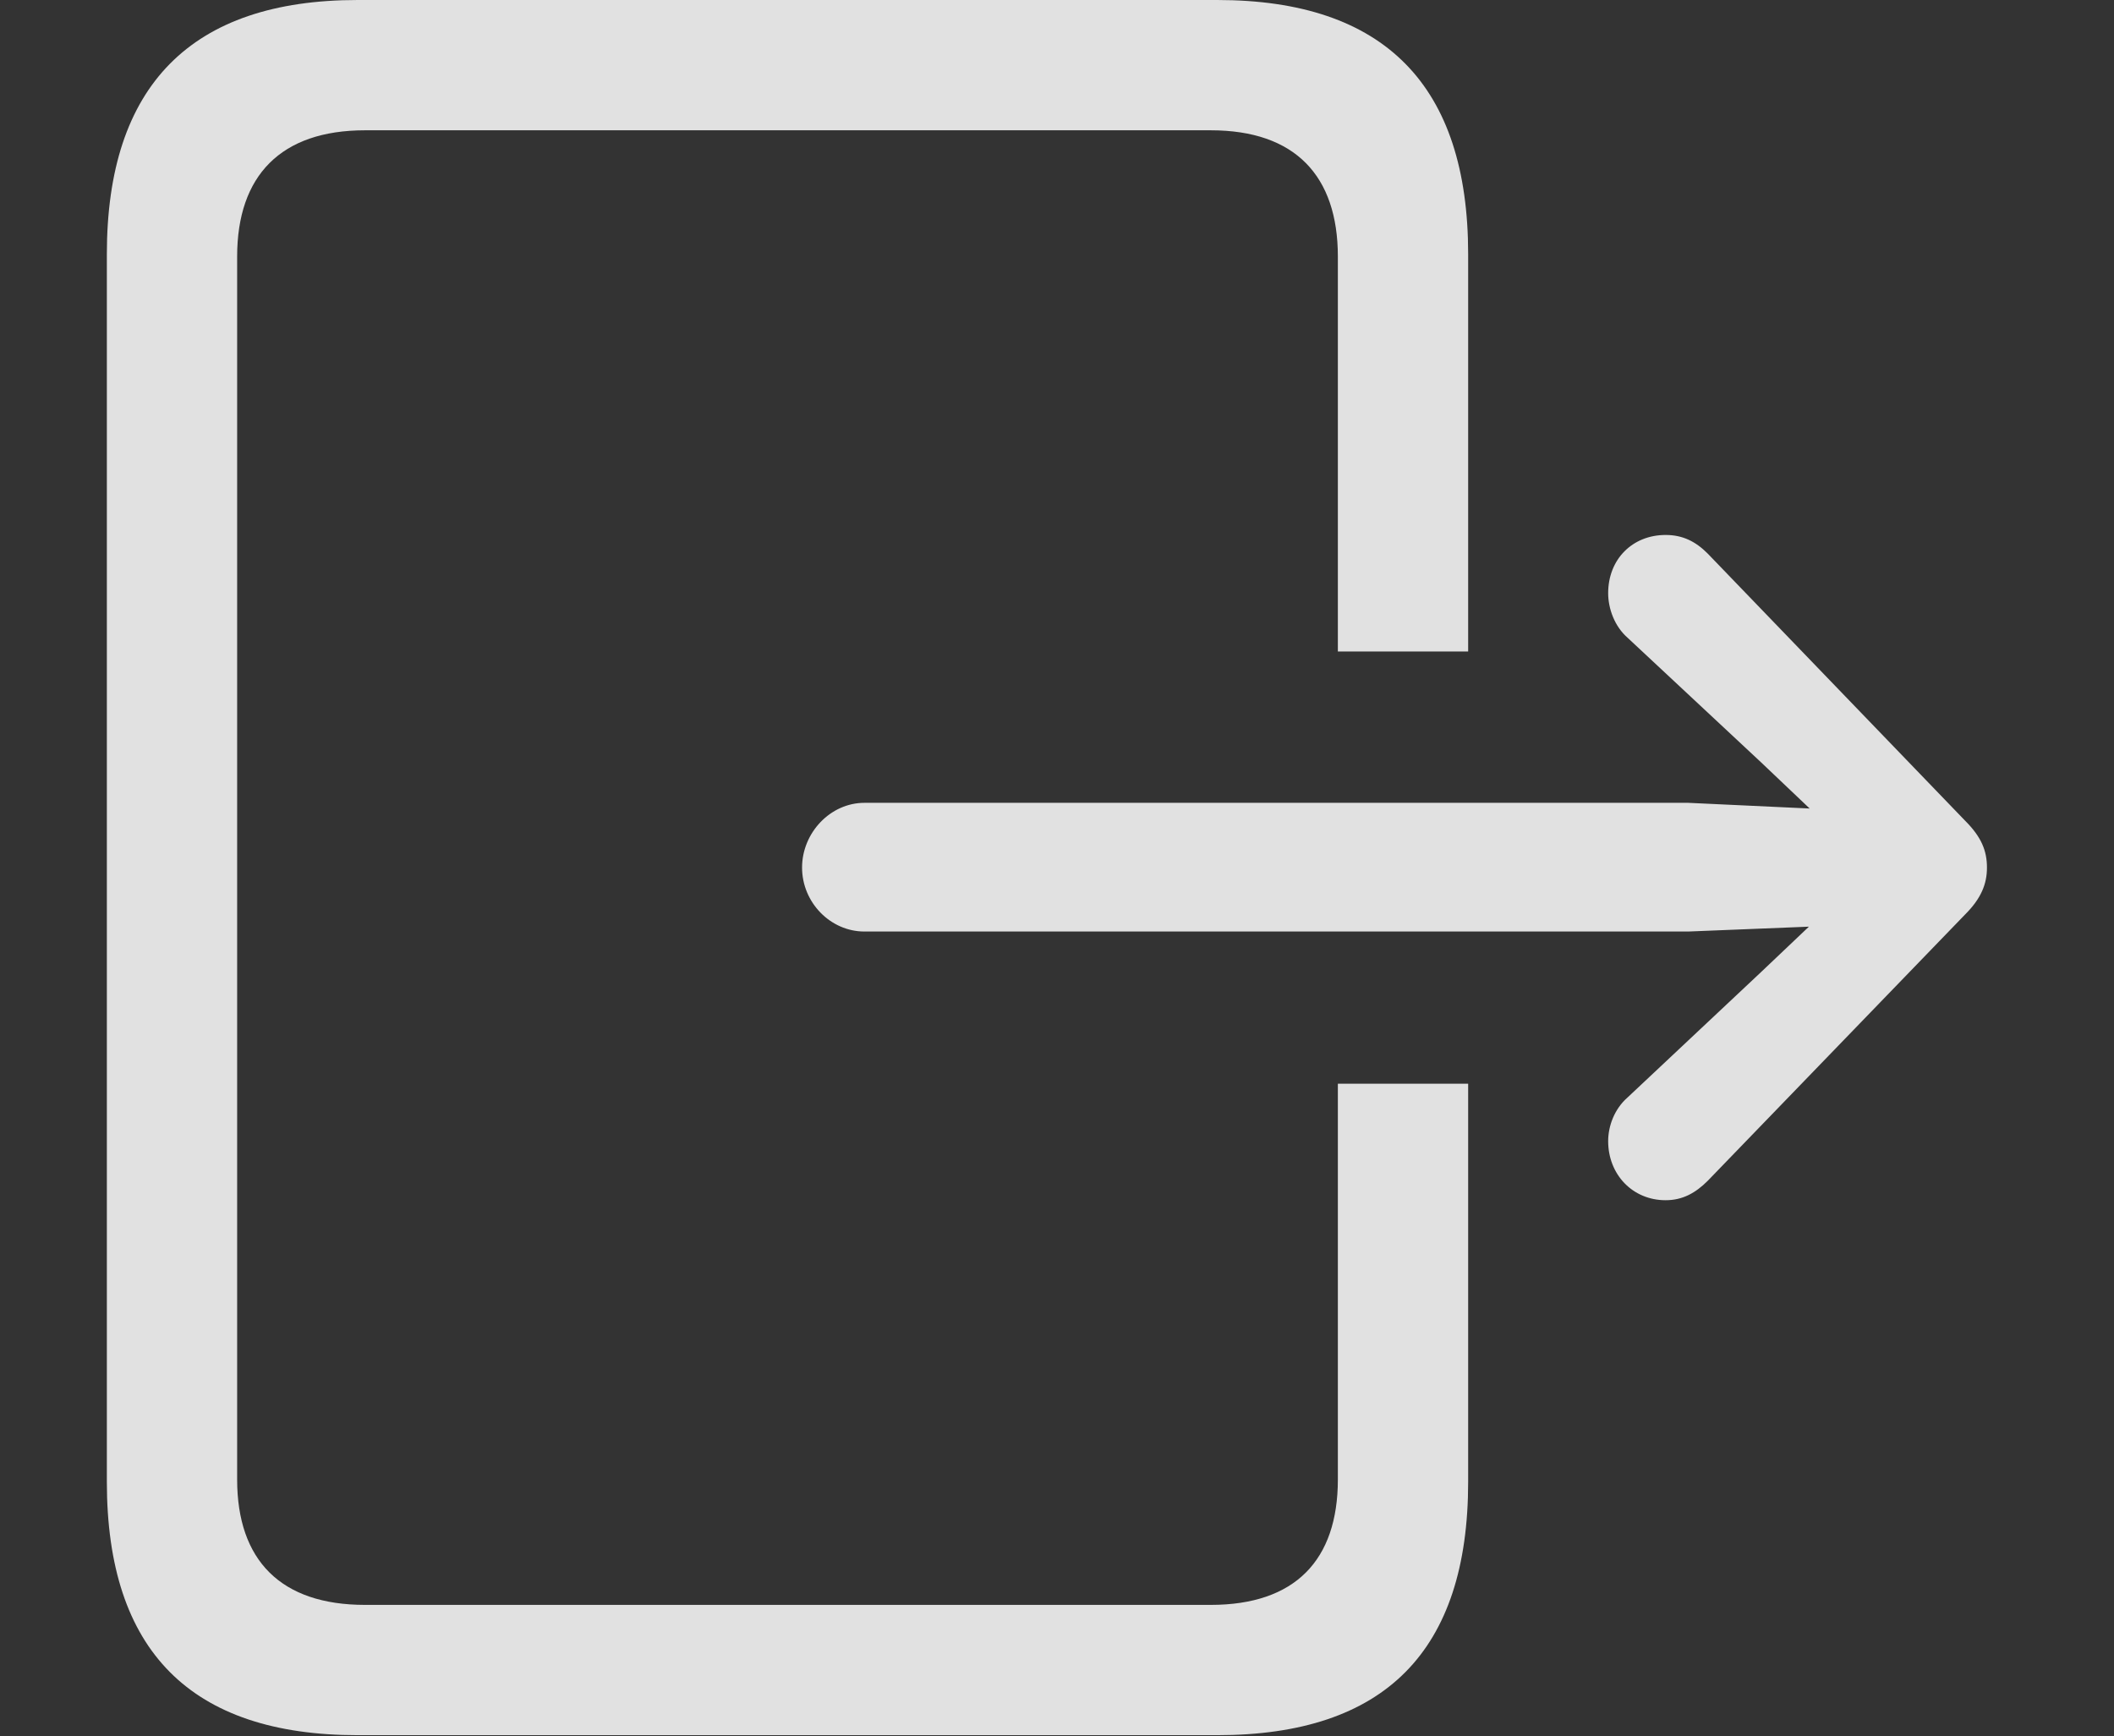 <?xml version="1.0" encoding="UTF-8"?>
<!--Generator: Apple Native CoreSVG 326-->
<!DOCTYPE svg
PUBLIC "-//W3C//DTD SVG 1.1//EN"
       "http://www.w3.org/Graphics/SVG/1.1/DTD/svg11.dtd">
<svg version="1.1" xmlns="http://www.w3.org/2000/svg" xmlns:xlink="http://www.w3.org/1999/xlink" viewBox="0 0 35.711 29.326">
 <rect x="0" y="0" width="35.711" height="29.326" fill="#333333" stroke="none"/>
 <g>
  <rect height="29.326" opacity="0" width="35.711" x="0" y="0"/>
  <path d="M24.801 4.293L24.801 11.006L22.6 11.006L22.6 4.334C22.6 2.967 21.875 2.201 20.453 2.201L6.166 2.201C4.744 2.201 4.006 2.967 4.006 4.334L4.006 24.992C4.006 26.359 4.744 27.111 6.166 27.111L20.453 27.111C21.875 27.111 22.6 26.359 22.6 24.992L22.6 18.307L24.801 18.307L24.801 25.033C24.801 27.891 23.393 29.312 20.562 29.312L6.043 29.312C3.227 29.312 1.805 27.891 1.805 25.033L1.805 4.293C1.805 1.449 3.227 0 6.043 0L20.562 0C23.393 0 24.801 1.449 24.801 4.293Z" fill="white" fill-opacity="0.85"/>
  <path d="M13.549 14.656C13.549 15.244 14.027 15.736 14.602 15.736L28.52 15.736L30.557 15.654L29.75 16.42L27.494 18.539C27.275 18.73 27.166 19.018 27.166 19.277C27.166 19.838 27.576 20.275 28.137 20.275C28.424 20.275 28.643 20.152 28.848 19.947L33.195 15.449C33.469 15.176 33.565 14.93 33.565 14.656C33.565 14.369 33.469 14.137 33.195 13.863L28.848 9.352C28.643 9.146 28.424 9.037 28.137 9.037C27.576 9.037 27.166 9.447 27.166 10.021C27.166 10.281 27.275 10.582 27.494 10.773L29.75 12.879L30.57 13.658L28.52 13.562L14.602 13.562C14.027 13.562 13.549 14.068 13.549 14.656Z" fill="white" fill-opacity="0.85"/>
 </g>
</svg>
